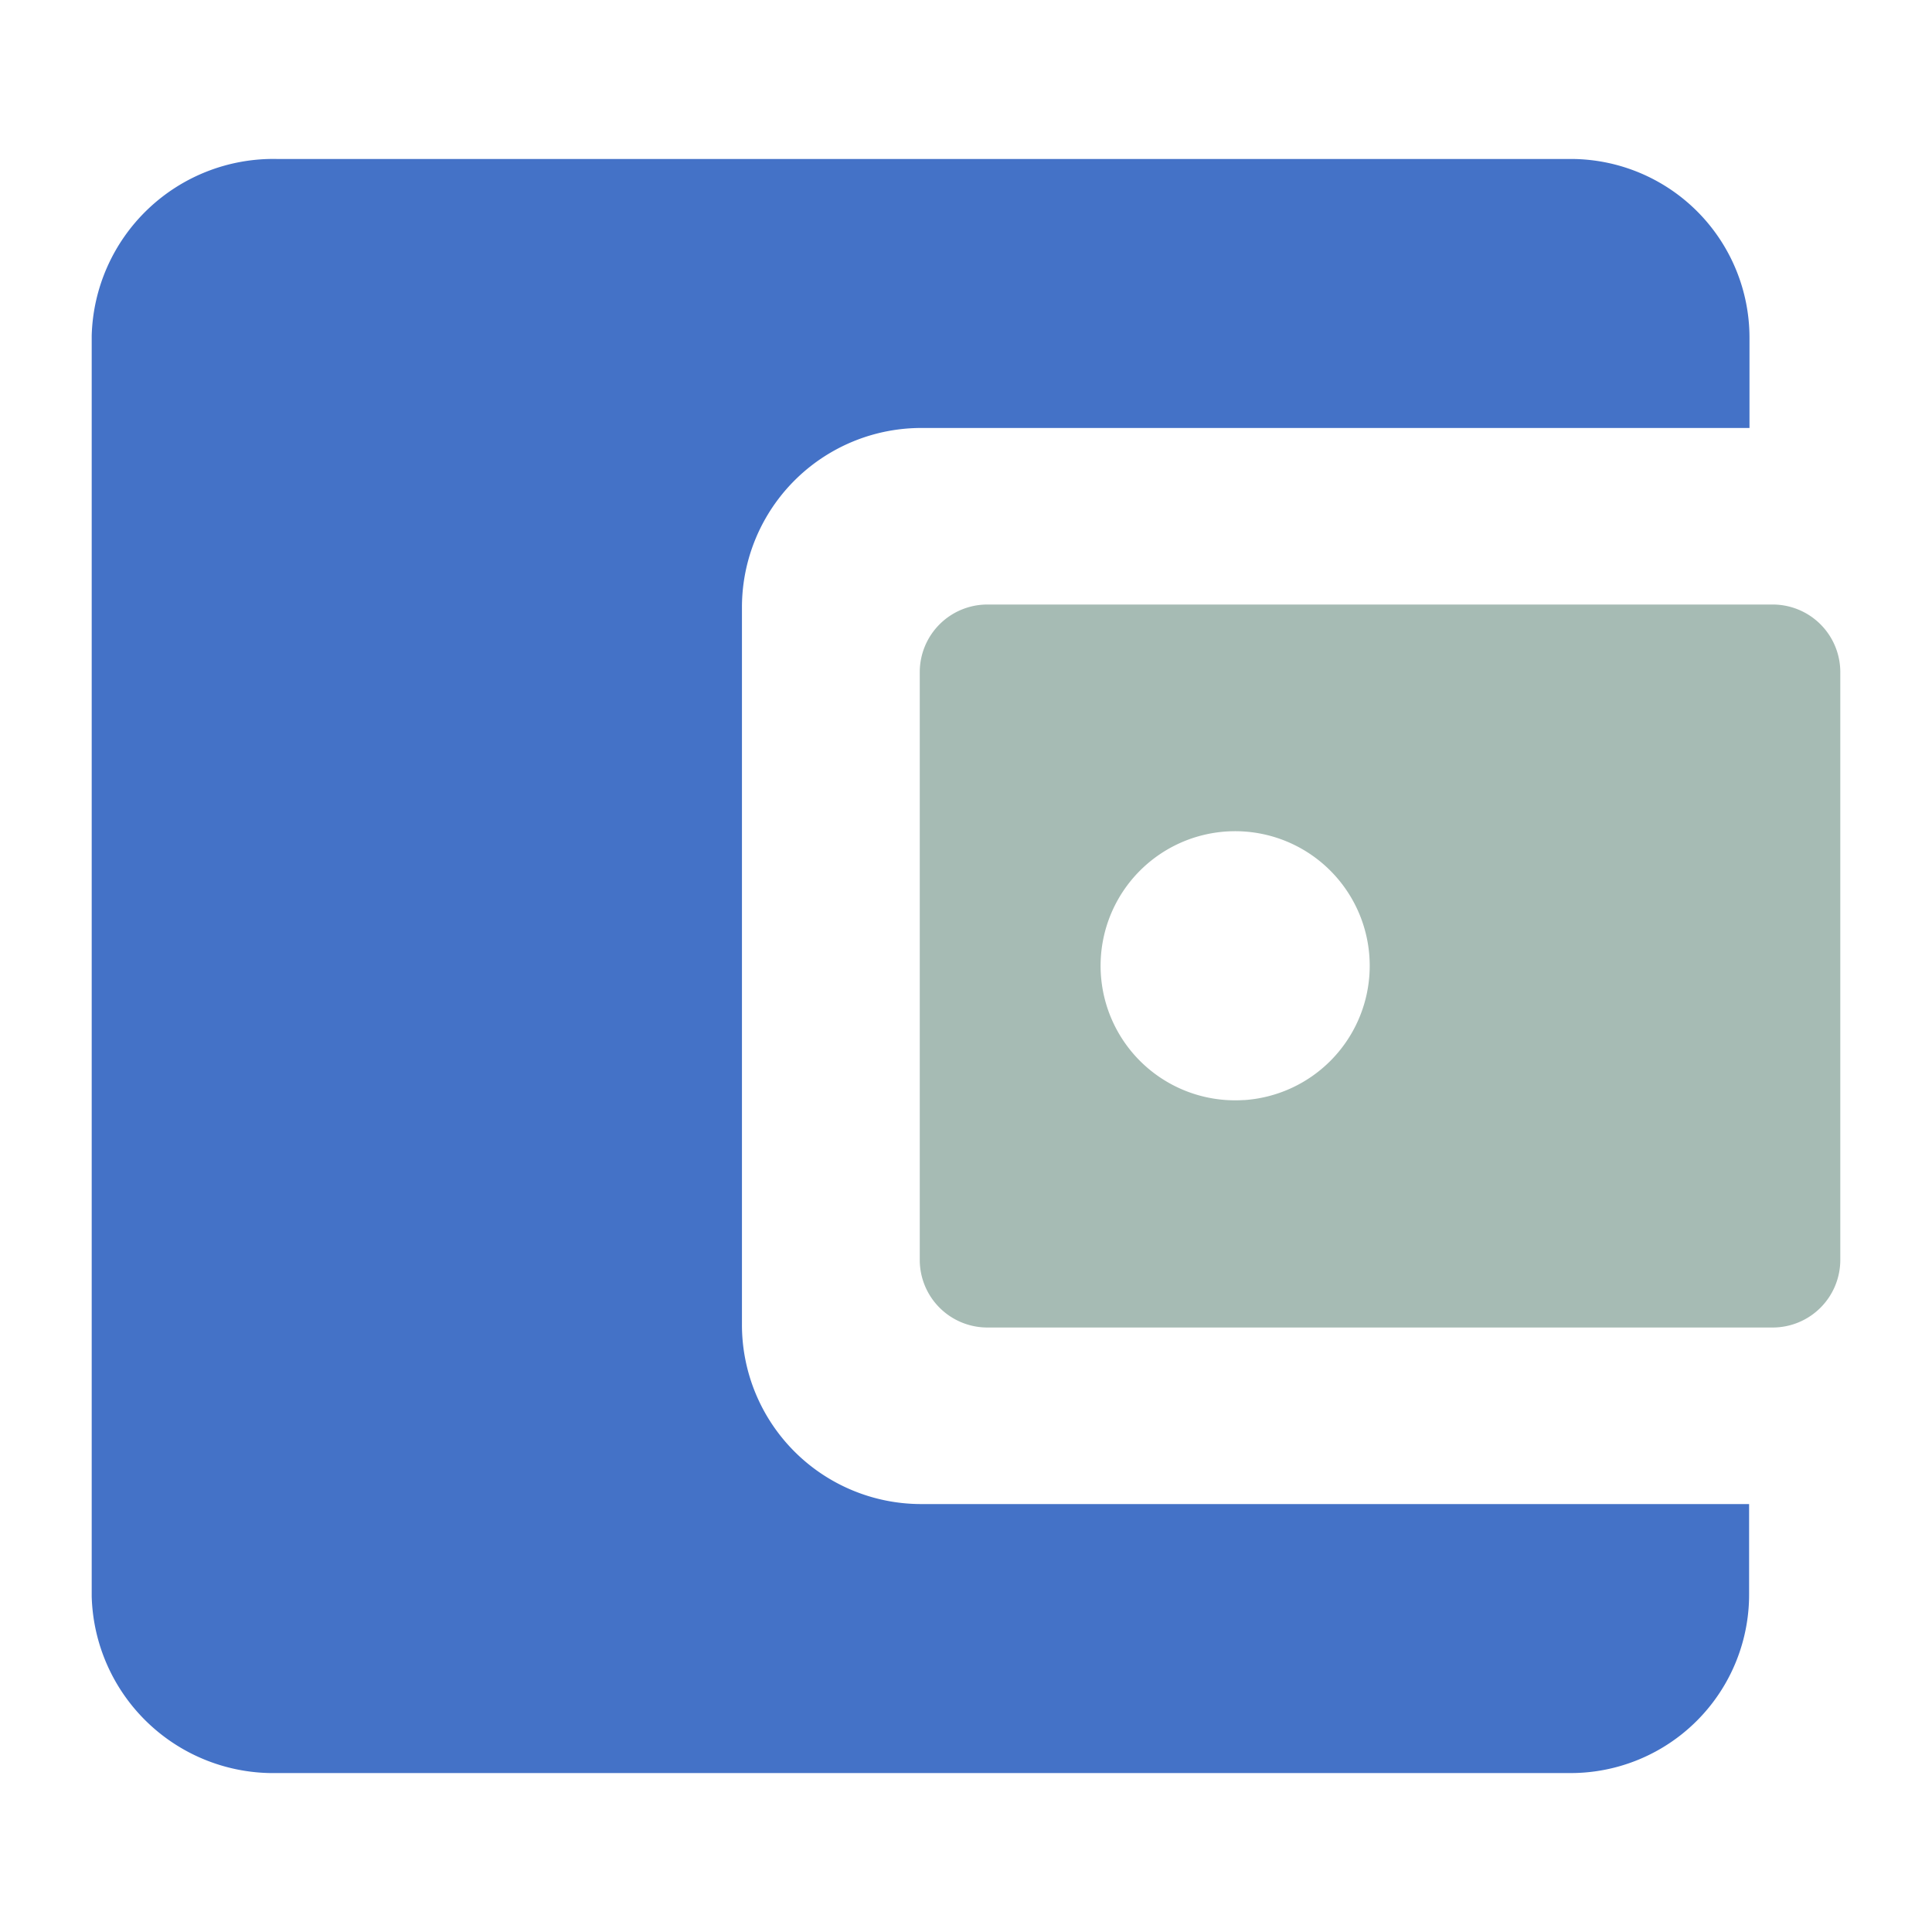 <svg xmlns="http://www.w3.org/2000/svg" width="60" height="60" viewBox="0 0 60 60">
  <g id="Group_5027" data-name="Group 5027" transform="translate(2720 -5695)">
    <rect id="Rectangle_2095" data-name="Rectangle 2095" width="60" height="60" transform="translate(-2720 5695)" fill="#fff" opacity="0"/>
    <g id="Icon_ionic-md-wallet" data-name="Icon ionic-md-wallet" transform="translate(-2717.152 5699.937)">
      <path id="Path_1056" data-name="Path 1056" d="M23.569,40.7V18.428a5.571,5.571,0,0,1,5.574-5.574H54.859v-2.78A5.552,5.552,0,0,0,49.338,4.5H9.119A5.642,5.642,0,0,0,3.375,9.983V49.144a5.642,5.642,0,0,0,5.744,5.483H49.325a5.543,5.543,0,0,0,5.522-5.574v-2.78H29.13A5.568,5.568,0,0,1,23.569,40.7Z" transform="translate(-3.375 -4.5)" fill="#4472c7"/>
      <path id="Path_1057" data-name="Path 1057" d="M17.227,14.042V32.317a2.1,2.1,0,0,0,2.089,2.089H43.726a2.1,2.1,0,0,0,2.089-2.089V14.042a2.1,2.1,0,0,0-2.089-2.089H19.315A2.1,2.1,0,0,0,17.227,14.042Zm10.065,13.3a4.179,4.179,0,1,1,3.9-3.9A4.18,4.18,0,0,1,27.291,27.344Z" transform="translate(8.489 1.884)" fill="#a6bbb4"/>
    </g>
  </g>
</svg>

